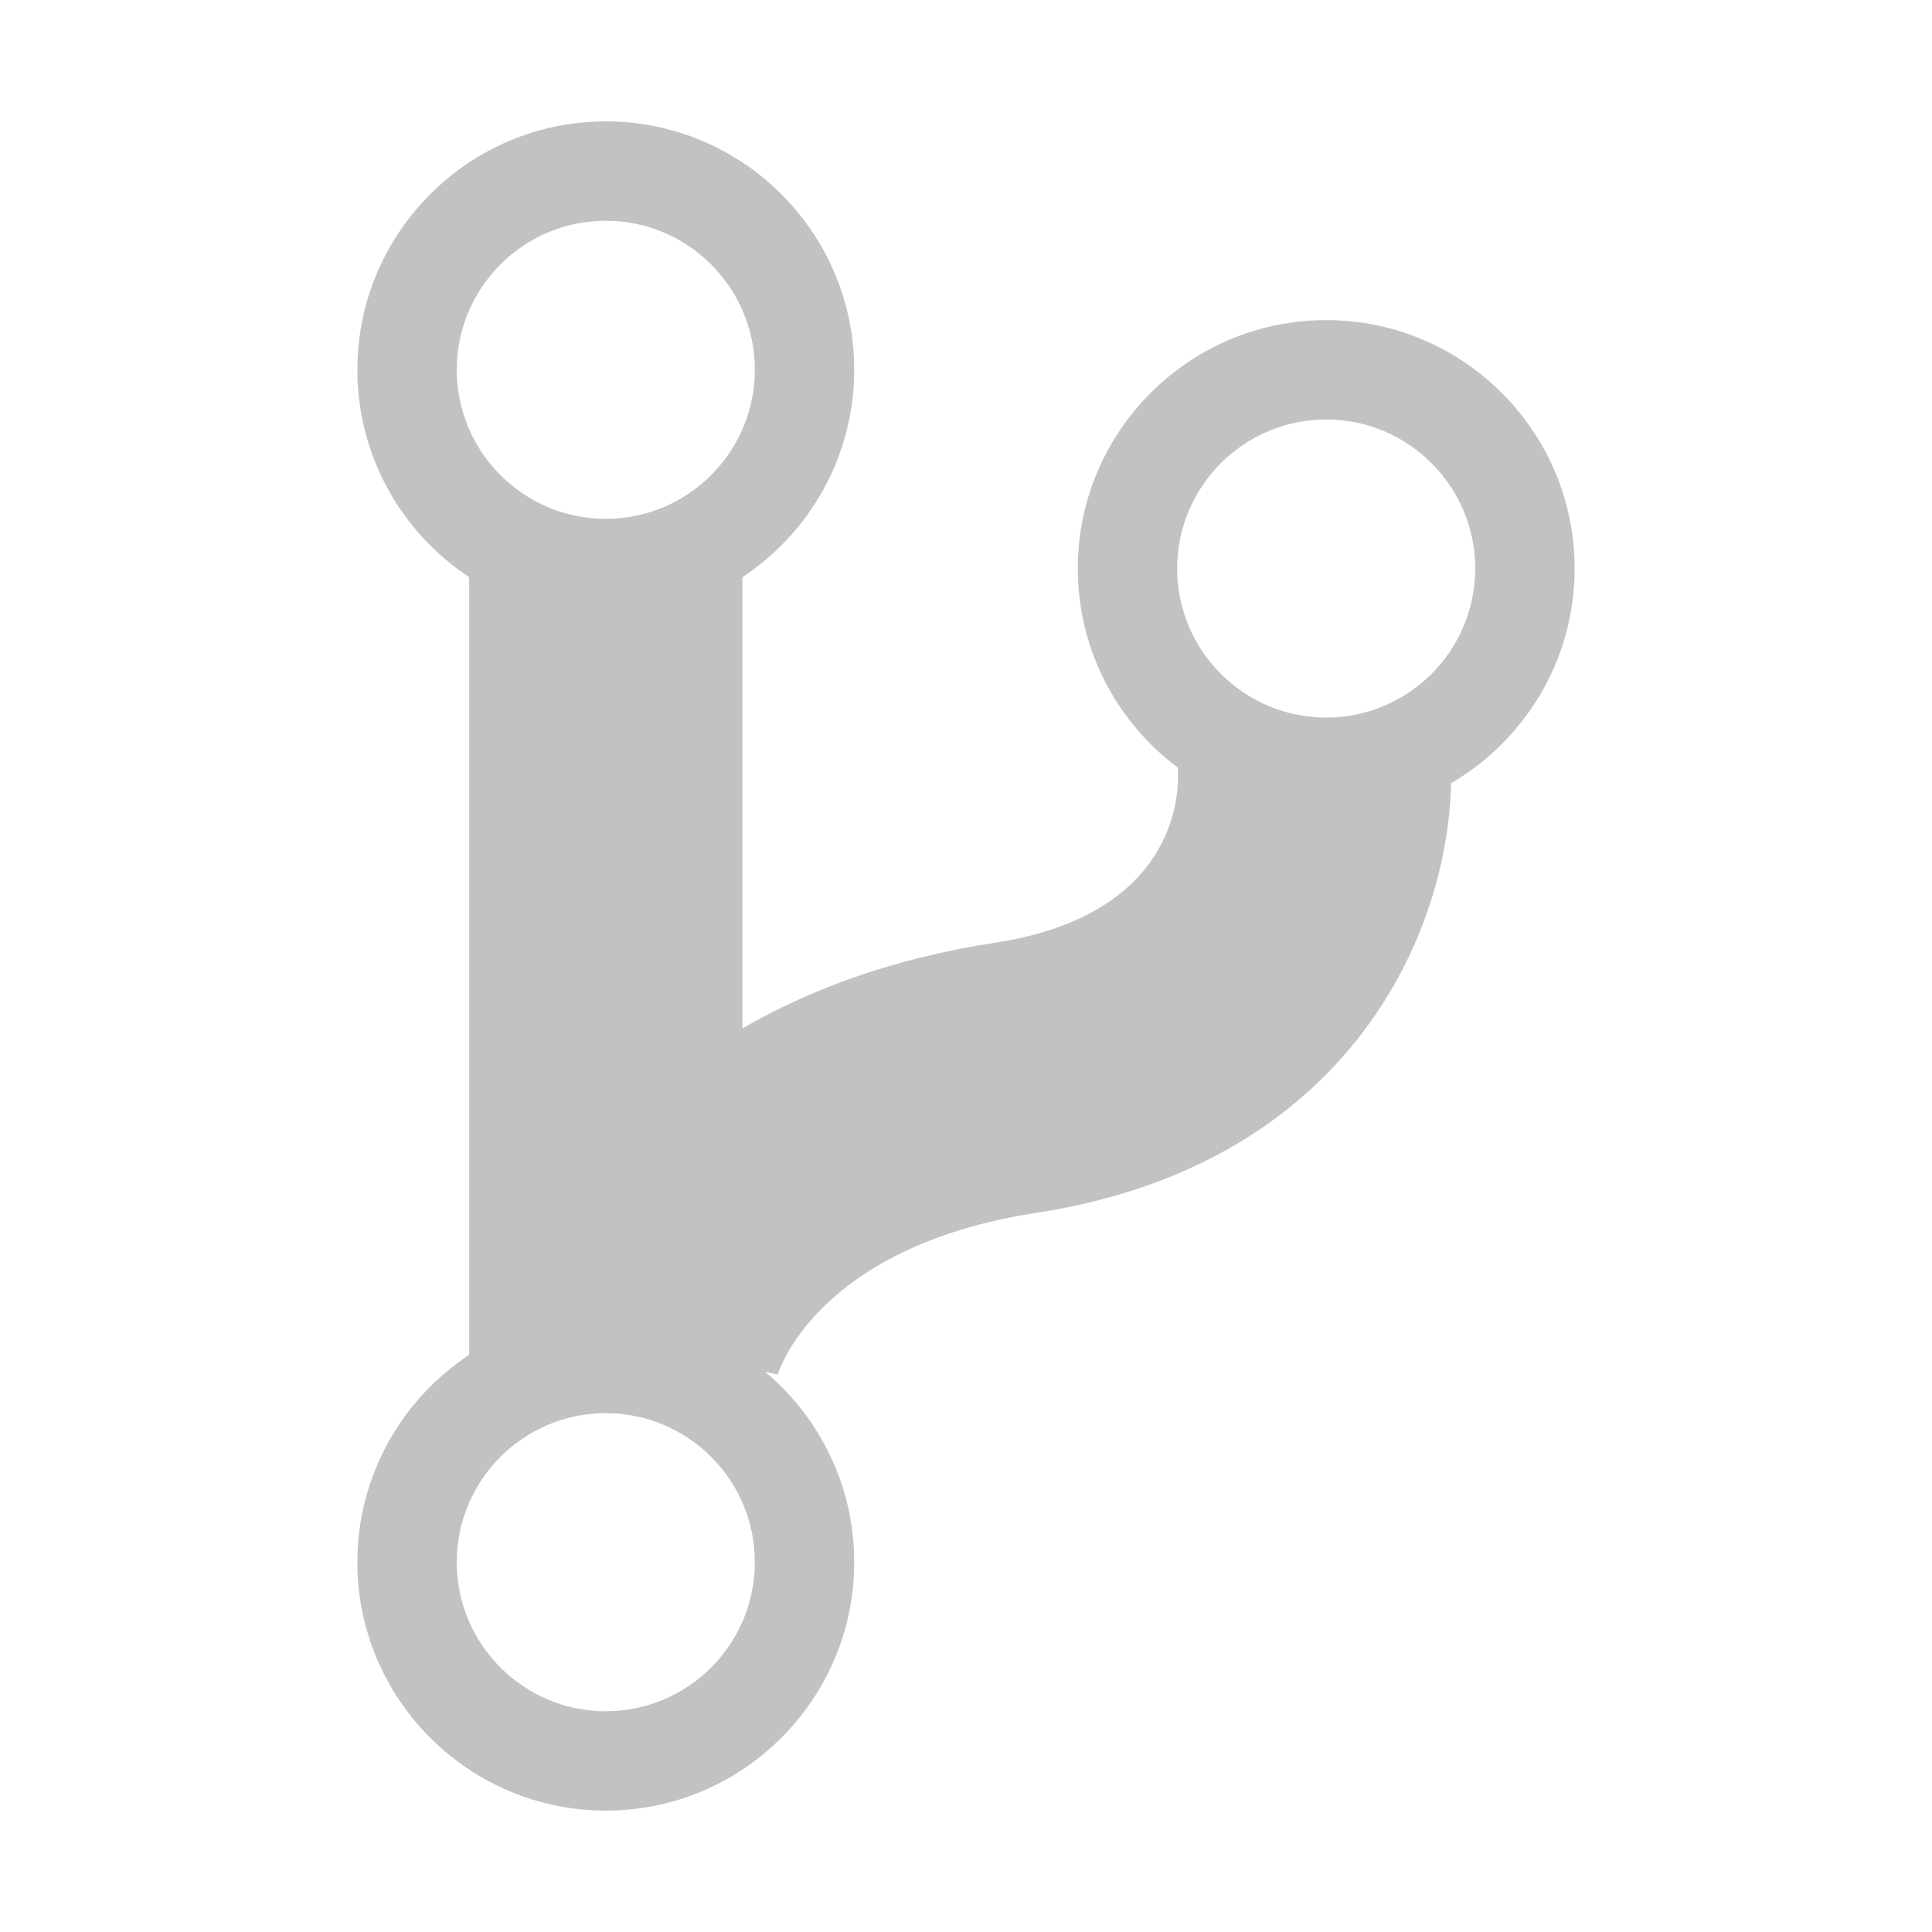 <svg t="1699277223605" class="icon" viewBox="0 0 1024 1024" version="1.1" xmlns="http://www.w3.org/2000/svg" p-id="1590" id="mx_n_1699277223606" width="20" height="20"><path d="M834.584 301.333c0-72.603-59.07-131.667-131.667-131.667S571.25 228.73 571.25 301.333c0 43.125 20.841 81.473 52.979 105.504 0.748 8.73 3.325 77.421-96.903 92.838-54.334 8.359-98.445 24.855-133.827 45.438V305.905c35.669-23.581 59.25-64.037 59.25-109.905 0-72.603-59.07-131.667-131.667-131.667S189.415 123.397 189.415 196c0 45.868 23.582 86.324 59.25 109.905v412.192c-35.669 23.582-59.25 64.04-59.25 109.904 0 72.597 59.07 131.667 131.667 131.667s131.667-59.07 131.667-131.667c0-40.529-18.416-76.837-47.312-101.01l6.809 1.514c0.141-0.669 20.123-67.685 137.093-85.68 160.855-24.744 217.71-142.484 219.79-227.725 39.115-22.853 65.455-65.289 65.455-113.767zM321.083 116.999c43.563 0 79 35.437 79 79s-35.437 79-79 79-79-35.437-79-79 35.437-79 79-79z m0 790.002c-43.563 0-79-35.437-79-79s35.437-79 79-79 79 35.437 79 79-35.437 79-79 79z m381.834-526.668c-43.563 0-79-35.437-79-79s35.437-79 79-79 79 35.437 79 79-35.437 79-79 79z" p-id="1591" fill="#C2C2C2"></path></svg>